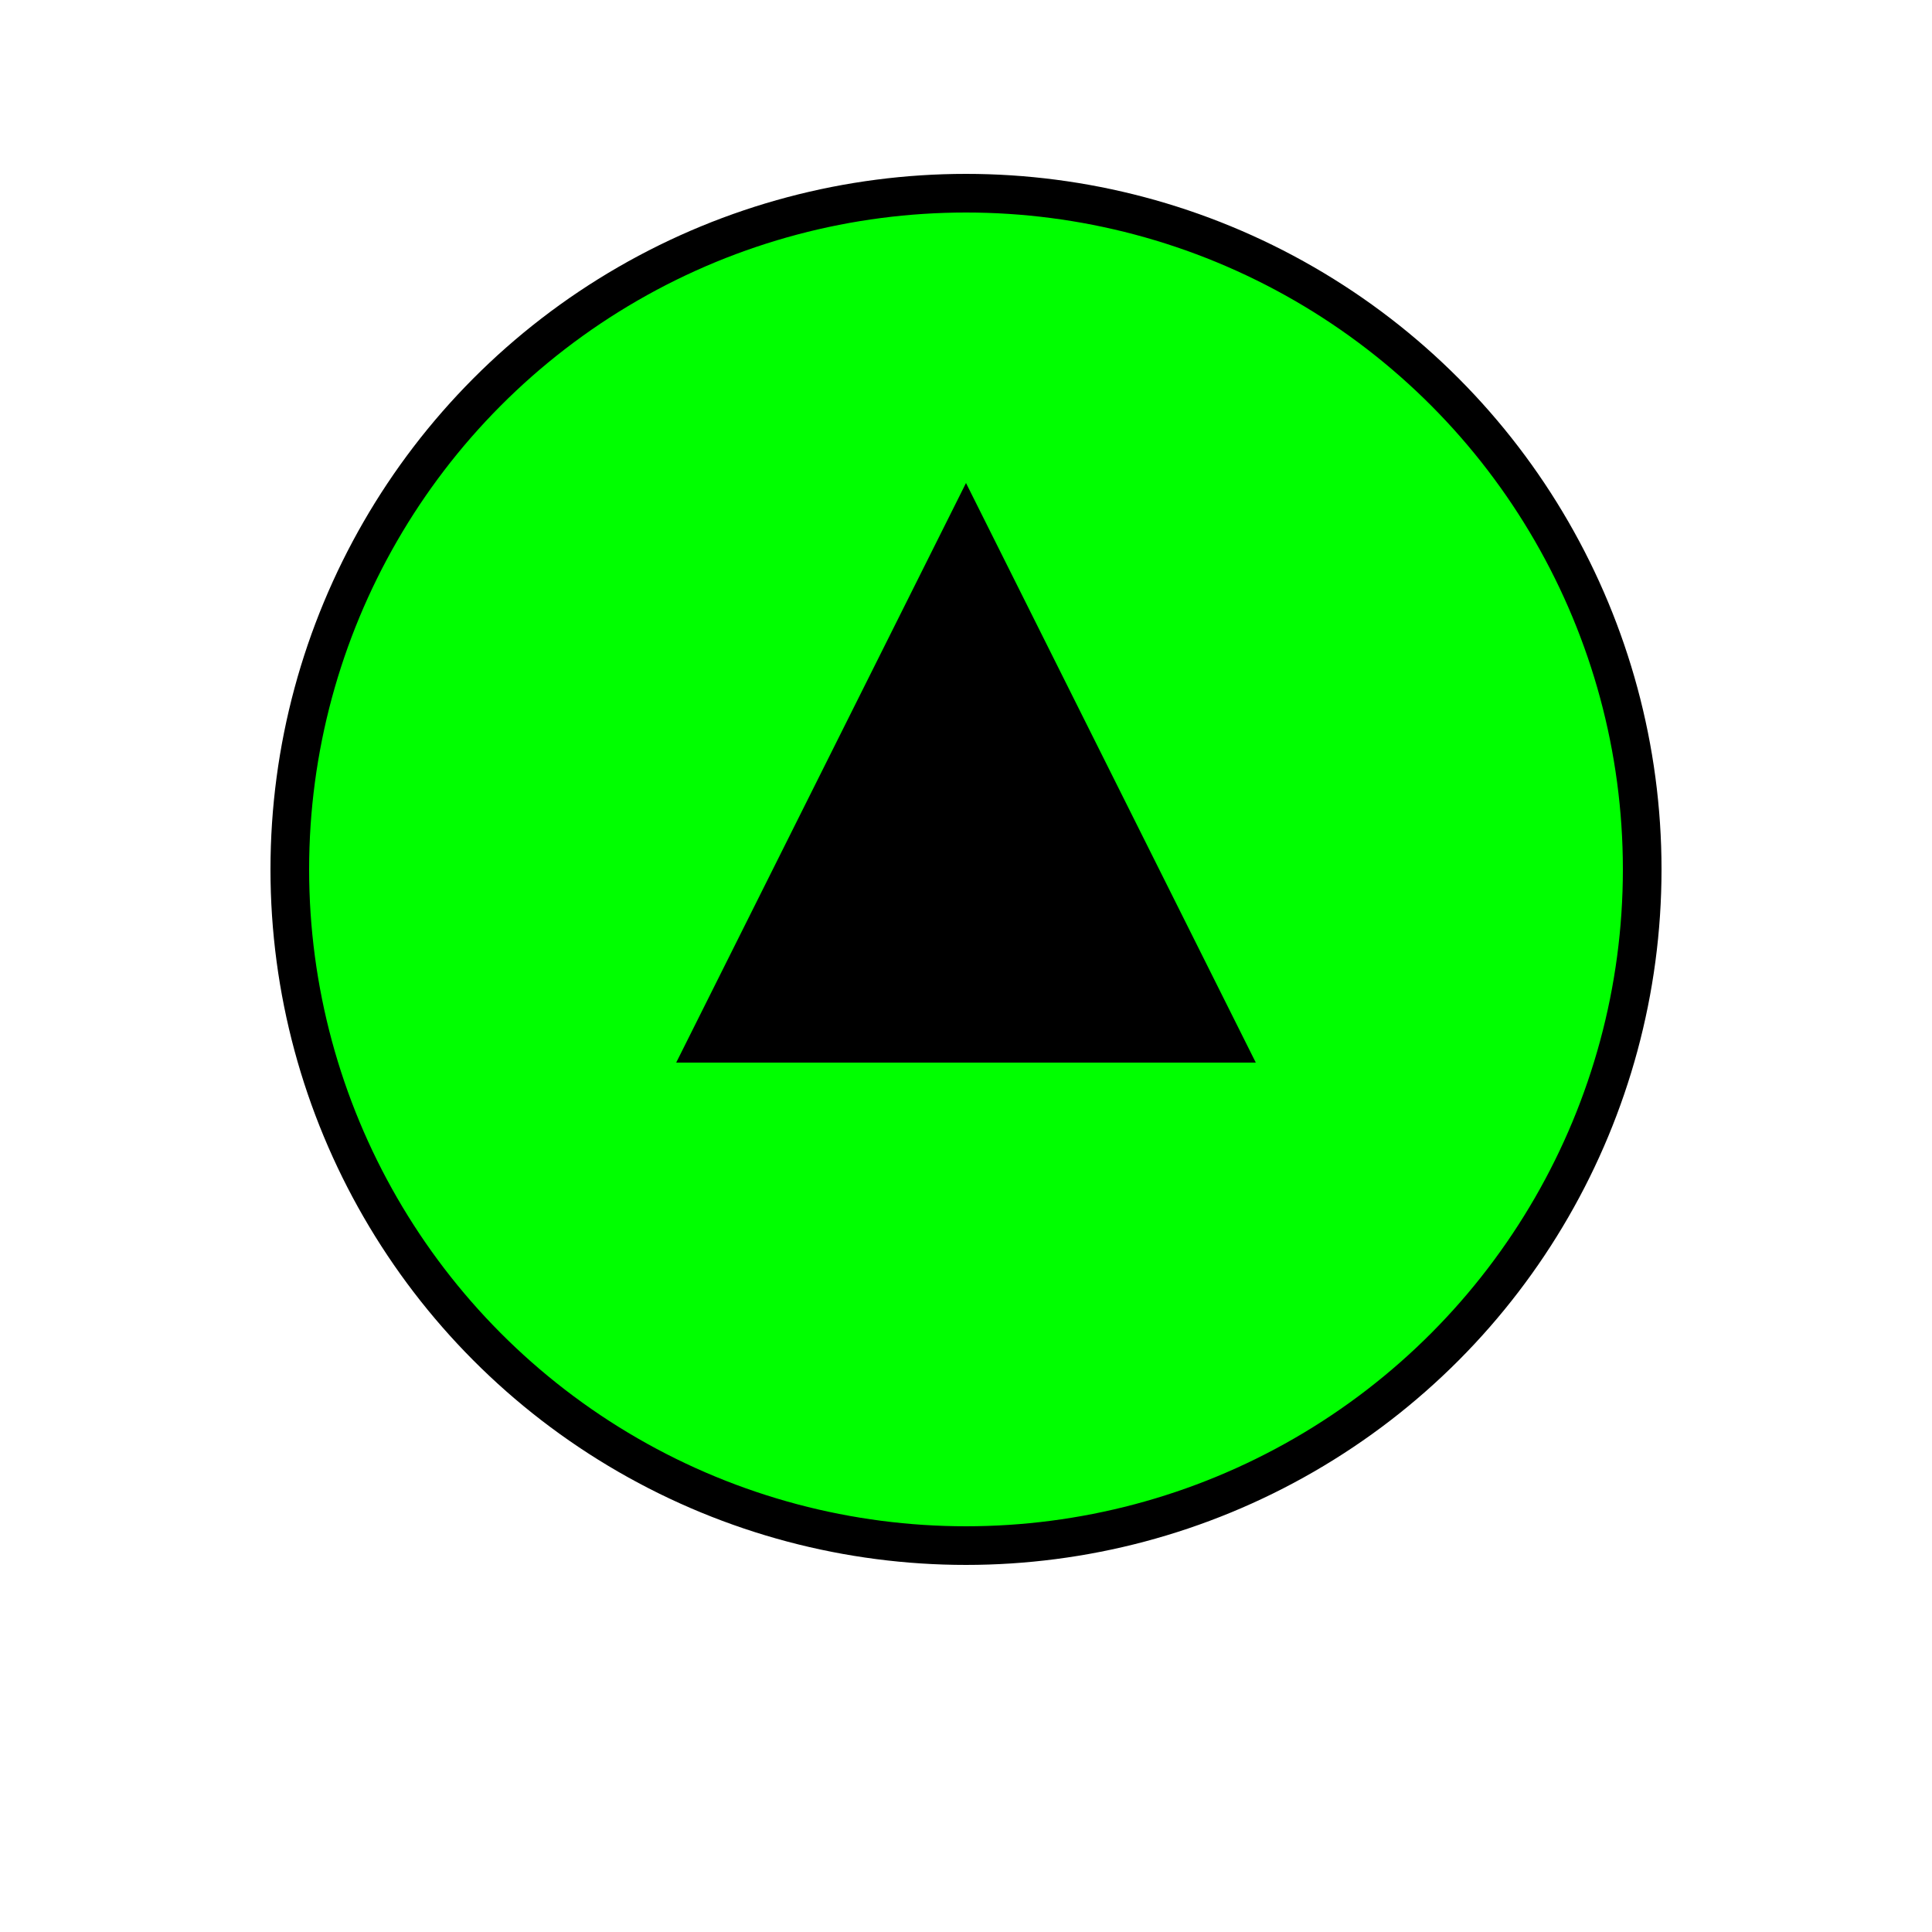 <svg xmlns="http://www.w3.org/2000/svg" viewBox="0 0 100 100" width="200" height="200">
  <!-- Green circle -->
  <circle cx="50" cy="45" r="35" fill="lime" stroke="black" stroke-width="2"/>
  
  <!-- Black triangle pointing up -->
  <polygon points="50,25 65,55 35,55" fill="black"/>
</svg>